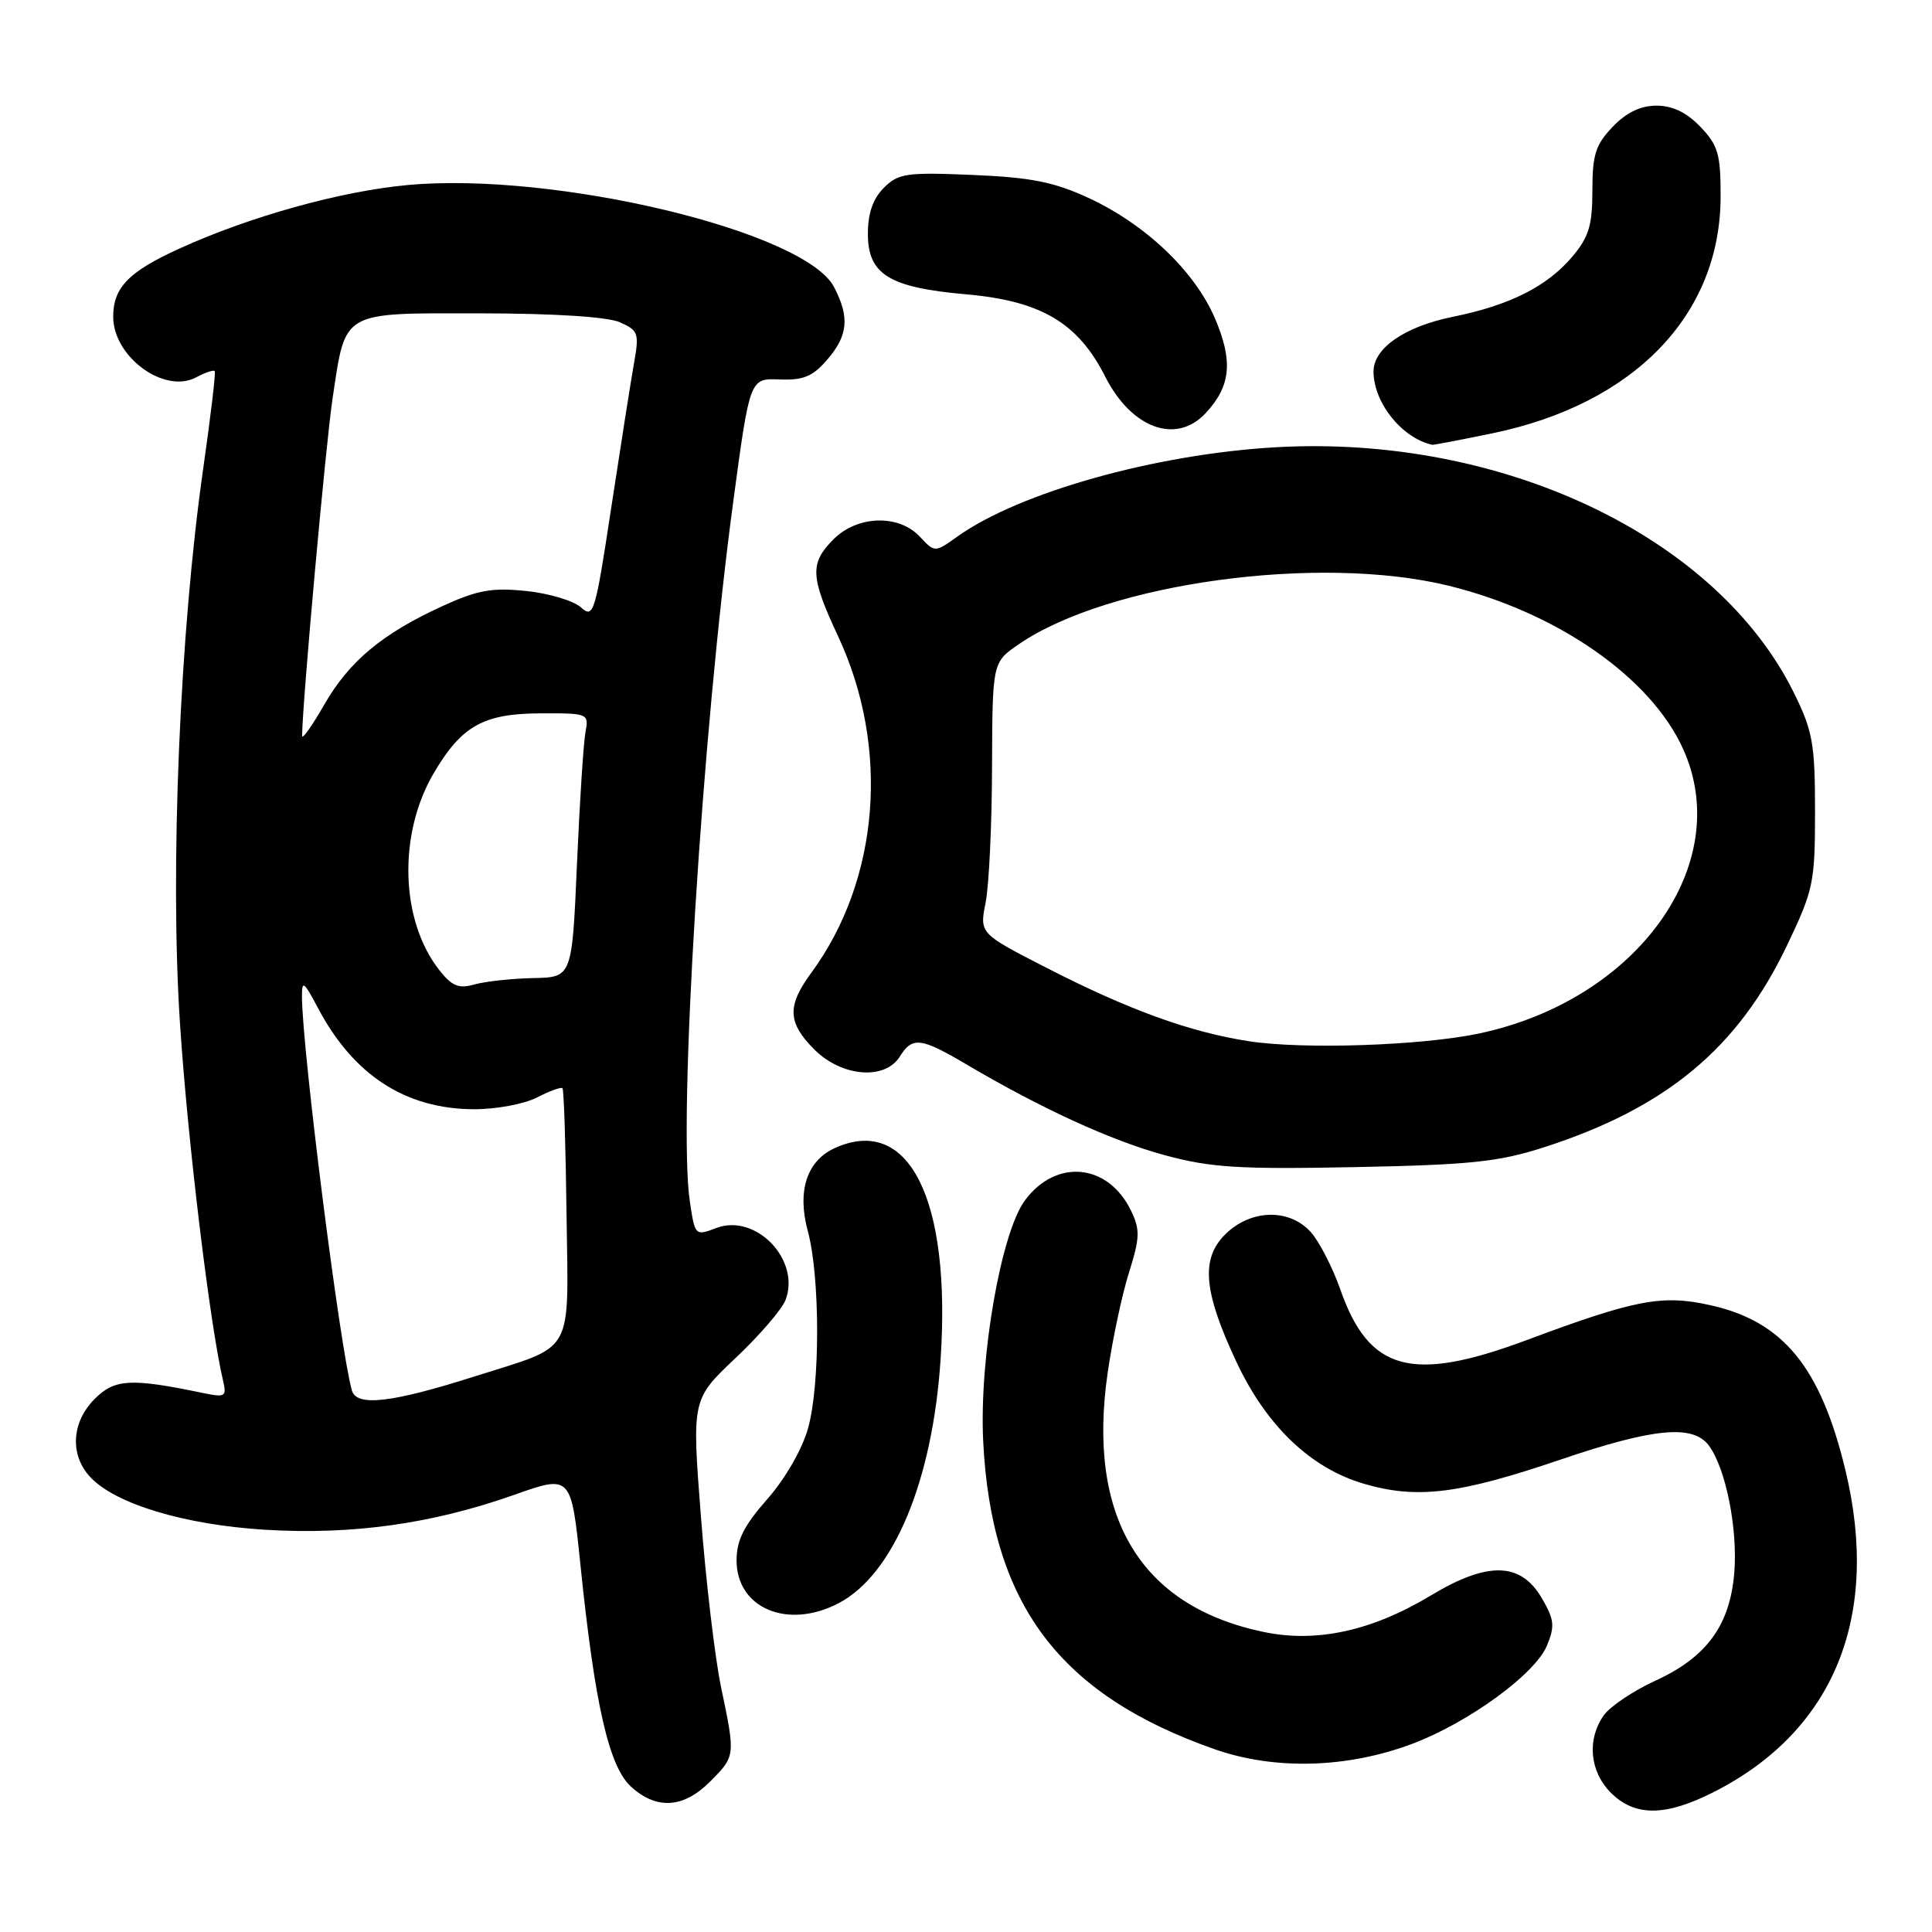 <?xml version="1.0" encoding="UTF-8" standalone="no"?>
<!DOCTYPE svg PUBLIC "-//W3C//DTD SVG 1.1//EN" "http://www.w3.org/Graphics/SVG/1.1/DTD/svg11.dtd" >
<svg xmlns="http://www.w3.org/2000/svg" xmlns:xlink="http://www.w3.org/1999/xlink" version="1.1" viewBox="0 0 256 256">
 <g >
 <path fill="currentColor"
d=" M 227.07 237.46 C 243.02 229.38 249.22 214.19 244.51 194.73 C 241.22 181.13 236.28 175.10 226.65 172.95 C 220.25 171.51 216.70 172.19 202.29 177.57 C 187.05 183.25 181.40 181.72 177.60 170.86 C 176.56 167.91 174.80 164.49 173.68 163.25 C 170.82 160.08 165.68 160.23 162.33 163.58 C 159.09 166.82 159.47 171.14 163.81 180.41 C 167.80 188.94 173.68 194.56 180.77 196.62 C 187.79 198.66 193.34 197.98 206.82 193.39 C 219.12 189.21 224.33 188.72 226.43 191.54 C 228.68 194.57 230.28 202.59 229.80 208.42 C 229.22 215.38 226.14 219.59 219.35 222.70 C 216.42 224.04 213.34 226.11 212.51 227.29 C 210.25 230.51 210.64 234.74 213.45 237.55 C 216.64 240.73 220.68 240.70 227.07 237.46 Z  M 94.08 236.08 C 97.46 232.69 97.46 232.70 95.54 223.54 C 94.74 219.71 93.54 209.57 92.88 201.00 C 91.67 185.43 91.67 185.43 97.45 179.96 C 100.63 176.96 103.62 173.49 104.09 172.25 C 106.11 166.95 100.16 160.75 94.94 162.71 C 92.11 163.78 92.09 163.76 91.41 159.22 C 89.81 148.61 93.00 97.33 97.18 66.31 C 99.36 50.12 99.36 50.12 103.30 50.28 C 106.46 50.40 107.69 49.89 109.61 47.66 C 112.37 44.46 112.60 42.05 110.53 38.06 C 106.70 30.65 73.53 22.71 54.00 24.52 C 45.12 25.34 33.10 28.69 23.79 32.93 C 17.04 36.00 15.00 38.10 15.00 41.97 C 15.00 47.29 21.79 52.25 25.99 50.00 C 27.19 49.36 28.30 48.99 28.45 49.17 C 28.61 49.35 27.92 55.12 26.94 62.00 C 23.83 83.65 22.50 115.19 23.85 135.62 C 24.86 151.11 27.80 175.46 29.54 182.87 C 30.06 185.09 29.89 185.20 26.80 184.56 C 17.32 182.59 15.20 182.71 12.55 185.36 C 9.47 188.44 9.22 192.78 11.96 195.72 C 15.27 199.28 24.47 202.05 35.12 202.70 C 46.67 203.40 57.25 201.92 68.09 198.09 C 75.68 195.40 75.68 195.40 76.92 207.45 C 78.82 225.91 80.69 234.09 83.62 236.75 C 87.02 239.83 90.56 239.60 94.08 236.08 Z  M 187.12 231.07 C 194.56 228.27 203.41 221.83 204.97 218.07 C 206.05 215.47 205.96 214.61 204.31 211.78 C 201.51 206.97 197.14 206.86 189.59 211.41 C 181.77 216.12 174.44 217.71 167.42 216.24 C 151.08 212.82 143.99 200.99 146.78 181.84 C 147.42 177.44 148.69 171.47 149.61 168.58 C 151.04 164.02 151.08 162.94 149.88 160.45 C 146.86 154.16 139.96 153.47 135.82 159.04 C 132.63 163.32 129.73 180.04 130.28 191.00 C 131.36 212.58 140.37 224.56 160.94 231.78 C 168.91 234.57 178.47 234.31 187.12 231.07 Z  M 111.07 212.46 C 118.38 208.68 123.58 196.27 124.64 180.03 C 126.03 158.85 120.41 147.67 110.61 152.13 C 106.90 153.82 105.60 157.82 107.04 163.13 C 108.67 169.15 108.69 183.51 107.07 189.26 C 106.29 192.04 104.05 195.94 101.67 198.64 C 98.57 202.16 97.60 204.09 97.60 206.76 C 97.60 213.09 104.34 215.95 111.07 212.46 Z  M 204.50 152.05 C 220.75 146.83 230.26 138.94 236.79 125.27 C 240.30 117.91 240.50 116.97 240.50 107.50 C 240.50 98.60 240.20 96.88 237.74 91.88 C 227.54 71.12 199.05 57.58 169.10 59.26 C 153.17 60.16 135.14 65.21 126.88 71.08 C 123.87 73.23 123.87 73.23 121.89 71.12 C 119.10 68.12 113.63 68.28 110.45 71.45 C 107.28 74.63 107.36 76.41 111.03 84.26 C 117.95 99.04 116.56 116.56 107.50 128.90 C 104.26 133.31 104.35 135.50 107.92 139.08 C 111.54 142.69 117.26 143.16 119.23 140.00 C 120.90 137.33 122.00 137.46 128.11 141.07 C 138.11 146.96 147.32 151.17 154.38 153.08 C 160.45 154.72 164.15 154.95 179.50 154.65 C 194.80 154.35 198.55 153.96 204.50 152.05 Z  M 197.73 57.42 C 216.57 53.53 227.97 41.71 227.99 26.05 C 228.00 20.42 227.66 19.26 225.31 16.80 C 223.49 14.90 221.62 14.00 219.50 14.00 C 217.38 14.00 215.51 14.90 213.69 16.80 C 211.42 19.17 211.00 20.49 211.00 25.23 C 211.00 29.83 210.53 31.41 208.37 33.97 C 205.02 37.95 200.07 40.45 192.50 41.98 C 186.14 43.27 182.00 46.13 182.00 49.22 C 182.00 53.37 185.77 58.06 189.79 58.94 C 189.95 58.97 193.53 58.29 197.73 57.42 Z  M 159.75 54.75 C 163.10 51.16 163.42 47.85 160.97 42.14 C 158.27 35.89 151.76 29.70 144.18 26.20 C 139.63 24.11 136.58 23.50 128.86 23.18 C 120.09 22.81 119.03 22.97 117.11 24.89 C 115.67 26.33 115.00 28.26 115.00 30.98 C 115.00 36.37 117.81 38.10 128.03 39.00 C 137.94 39.87 142.84 42.77 146.45 49.91 C 149.93 56.78 155.85 58.93 159.75 54.75 Z  M 46.63 184.25 C 45.08 178.87 40.04 139.14 40.01 132.01 C 40.00 129.85 40.27 130.04 42.10 133.51 C 46.82 142.46 53.71 146.94 62.80 146.98 C 65.71 146.99 69.47 146.29 71.14 145.43 C 72.82 144.56 74.34 144.01 74.53 144.19 C 74.72 144.38 74.96 151.90 75.07 160.91 C 75.31 179.87 76.29 178.12 63.00 182.35 C 51.88 185.89 47.26 186.42 46.63 184.25 Z  M 58.20 128.53 C 53.05 121.98 52.72 110.56 57.45 102.49 C 61.16 96.16 64.06 94.54 71.71 94.52 C 77.93 94.50 78.04 94.55 77.58 97.00 C 77.32 98.38 76.81 106.25 76.45 114.50 C 75.80 129.50 75.80 129.50 70.65 129.60 C 67.82 129.66 64.33 130.04 62.89 130.44 C 60.78 131.04 59.89 130.68 58.20 128.53 Z  M 40.03 97.50 C 40.08 92.91 43.16 58.87 44.07 52.78 C 45.83 41.07 45.09 41.50 63.67 41.52 C 73.47 41.53 80.50 41.98 82.13 42.70 C 84.59 43.79 84.72 44.15 84.00 48.18 C 83.58 50.56 82.23 59.16 80.99 67.29 C 78.86 81.31 78.65 81.99 76.98 80.48 C 76.00 79.60 72.74 78.62 69.72 78.31 C 65.18 77.84 63.27 78.19 58.63 80.31 C 50.63 83.97 46.25 87.63 42.93 93.43 C 41.33 96.22 40.02 98.05 40.03 97.50 Z  M 165.50 137.97 C 157.66 136.76 149.55 133.82 138.65 128.23 C 129.79 123.69 129.79 123.69 130.60 119.60 C 131.05 117.34 131.43 109.26 131.45 101.63 C 131.50 87.76 131.50 87.76 135.00 85.36 C 146.87 77.22 174.83 73.42 191.94 77.61 C 206.34 81.14 218.72 89.75 223.01 99.22 C 229.92 114.44 216.99 132.49 196.00 136.94 C 188.39 138.55 172.71 139.08 165.50 137.97 Z "/>
</g>
</svg>